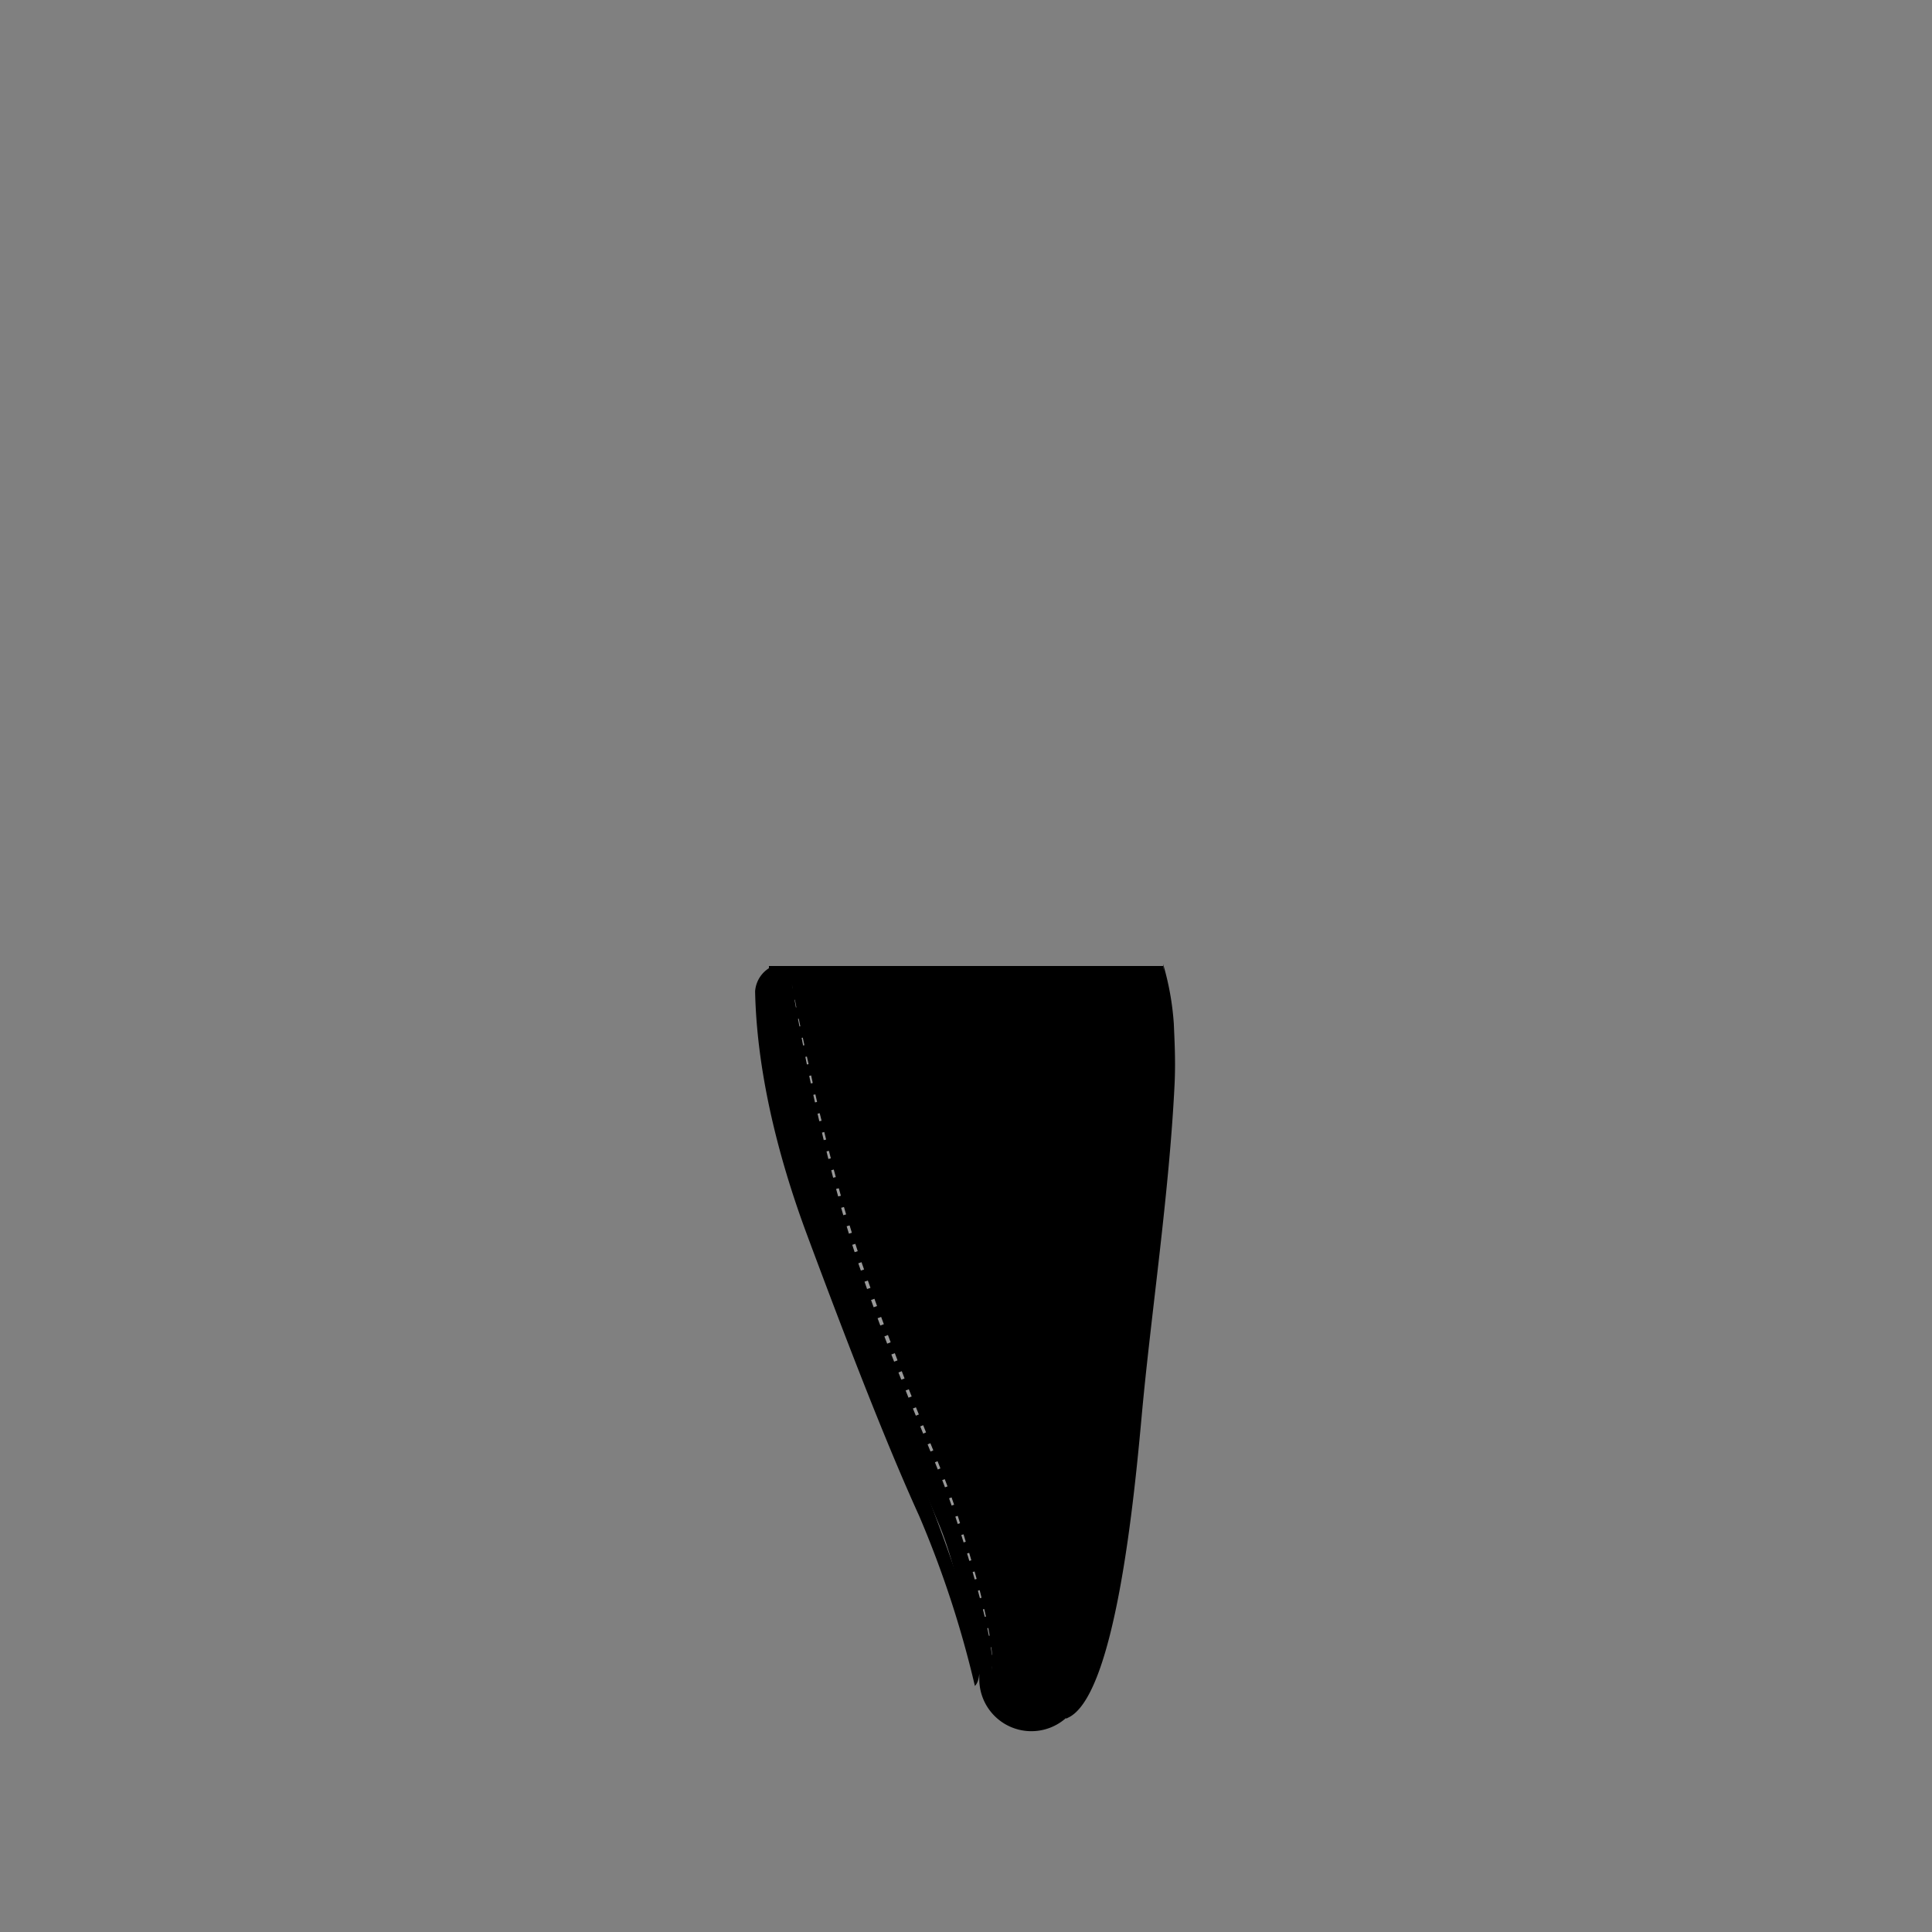 <?xml version="1.0"?>
<svg xmlns="http://www.w3.org/2000/svg" xmlns:xlink="http://www.w3.org/1999/xlink" viewBox="0 0 250 250">
  <rect x="0" y="0" width="250" height="250" fill="#808080" stroke="none"/>
  <title>three-quarter-jeans-hourglass</title>
  <g id="main-colour">
    <path d="M 150.5,125 l -51,0 s -.35,19.34,5.49,32.84 c 9,20.86,13.48,32.29,16.47,39.29 s 4.61,19,5.15,19.53 h .11 c 0,.2,0,.4,0,.6 a 6.74,6.74,0,0,0,11.21,5.06 l .08.06 a 12.15,12.15,0,0,0,2.79-3.76 c 1.16-3.06,3.73-13.56,5.94-35,2.54-24.56,4.14-46.28,4.12-56.52Z" fill="param(main_colour)"/>
  </g>
  <g id="fixed-colours">
    <path d="M 101.47,127.32 s 2.92,20.08,9.5,38.33 c 5.69,15.77,8.9,23.27,10.75,27.75,2.75,6.66,6,16.92,5.88,22.88-.79-7.46-4.68-18.34-6.62-23.12 A 368,368,0,0,1,107.22,156 C 101.92,138.38,101.47,127.32,101.47,127.32Z" opacity="0.5"/>
    <g opacity="0.6">
      <polygon points="102.47 127.4 102.57 127.89 102.56 127.89 102.47 127.4" fill="#fff"/>
      <polygon points="102.86 129.37 103.05 130.35 102.99 130.36 102.81 129.37 102.86 129.37" fill="#fff"/>
      <polygon points="103.36 131.82 103.56 132.8 103.45 132.82 103.26 131.84 103.36 131.82" fill="#fff"/>
      <polygon points="103.88 134.27 104.09 135.25 103.92 135.28 103.73 134.3 103.88 134.27" fill="#fff"/>
      <polygon points="104.41 136.72 104.63 137.7 104.41 137.74 104.21 136.76 104.41 136.72" fill="#fff"/>
      <polygon points="104.96 139.16 105.17 140.14 104.92 140.2 104.71 139.22 104.96 139.16" fill="#fff"/>
      <polygon points="105.51 141.61 105.73 142.59 105.46 142.65 105.24 141.67 105.51 141.61" fill="#fff"/>
      <polygon points="106.07 144.05 106.31 145.02 106.02 145.09 105.79 144.11 106.07 144.05" fill="#fff"/>
      <polygon points="106.66 146.48 106.9 147.46 106.59 147.53 106.36 146.56 106.66 146.48" fill="#fff"/>
      <polygon points="107.26 148.92 107.51 149.89 107.19 149.97 106.95 148.99 107.26 148.92" fill="#fff"/>
      <polygon points="107.89 151.34 108.15 152.31 107.81 152.4 107.56 151.43 107.89 151.34" fill="#fff"/>
      <polygon points="108.54 153.76 108.81 154.73 108.46 154.82 108.19 153.85 108.54 153.76" fill="#fff"/>
      <rect x="108.99" y="156.2" width="0.38" height="1" transform="translate(-39.44 36.75) rotate(-16.22)" fill="#fff"/>
      <rect x="109.69" y="158.61" width="0.4" height="1" transform="translate(-41.84 39.23) rotate(-17.06)" fill="#fff"/>
      <rect x="110.42" y="161" width="0.42" height="1" transform="translate(-44.57 42.19) rotate(-18.04)" fill="#fff"/>
      <rect x="111.21" y="163.38" width="0.44" height="1" transform="translate(-47.71 45.78) rotate(-19.21)" fill="#fff"/>
      <polygon points="112.3 165.7 112.64 166.65 112.2 166.8 111.87 165.85 112.3 165.7" fill="#fff"/>
      <polygon points="113.15 168.06 113.49 169 113.05 169.16 112.71 168.22 113.15 168.06" fill="#fff"/>
      <polygon points="114.02 170.41 114.37 171.35 113.91 171.52 113.56 170.58 114.02 170.41" fill="#fff"/>
      <polygon points="114.9 172.75 115.25 173.69 114.8 173.87 114.44 172.93 114.9 172.75" fill="#fff"/>
      <polygon points="115.79 175.1 116.14 176.03 115.7 176.2 115.34 175.27 115.79 175.1" fill="#fff"/>
      <polygon points="116.69 177.43 117.05 178.37 116.63 178.53 116.26 177.6 116.69 177.43" fill="#fff"/>
      <polygon points="117.6 179.77 117.97 180.7 117.56 180.86 117.19 179.93 117.6 179.77" fill="#fff"/>
      <polygon points="118.52 182.1 118.9 183.03 118.51 183.19 118.13 182.26 118.52 182.1" fill="#fff"/>
      <polygon points="119.46 184.42 119.83 185.35 119.46 185.51 119.08 184.58 119.46 184.42" fill="#fff"/>
      <polygon points="120.39 186.75 120.77 187.68 120.41 187.83 120.03 186.9 120.39 186.75" fill="#fff"/>
      <polygon points="121.32 189.08 121.69 190.01 121.35 190.15 120.98 189.22 121.32 189.08" fill="#fff"/>
      <rect x="122.08" y="191.44" width="0.35" height="1" transform="translate(-60.63 56.52) rotate(-20.99)" fill="#fff"/>
      <polygon points="123.13 193.76 123.46 194.71 123.14 194.82 122.81 193.88 123.13 193.76" fill="#fff"/>
      <polygon points="123.93 196.15 124.23 197.1 123.93 197.2 123.62 196.25 123.93 196.15" fill="#fff"/>
      <polygon points="124.68 198.54 124.97 199.5 124.69 199.59 124.39 198.63 124.68 198.54" fill="#fff"/>
      <polygon points="125.41 200.94 125.69 201.9 125.43 201.98 125.14 201.02 125.41 200.94" fill="#fff"/>
      <rect x="125.99" y="203.37" width="0.26" height="1" transform="translate(-50.18 41.42) rotate(-15.6)" fill="#fff"/>
      <polygon points="126.77 205.77 127.01 206.75 126.8 206.8 126.54 205.83 126.77 205.77" fill="#fff"/>
      <polygon points="127.36 208.21 127.58 209.19 127.43 209.22 127.19 208.25 127.36 208.21" fill="#fff"/>
      <polygon points="127.88 210.66 128.06 211.65 127.96 211.67 127.76 210.69 127.88 210.66" fill="#fff"/>
      <polygon points="128.28 213.14 128.38 214.14 128.34 214.15 128.22 213.15 128.28 213.14" fill="#fff"/>
      <polygon points="128.4 215.65 128.35 216.15 128.39 215.65 128.4 215.65" fill="#fff"/>
    </g>
  </g>
  <g id="outline">
    <path d="M 107.75,161.94 c -7.18-19.6-7.84-31.7-8.24-36.66v0 a 3.87,3.87,0,0,0-1.8,3 c .2,9.63,2.6,20.44,6.71,31.48,6.45,17.35,11,28.67,14.52,36.4 a 133.14,133.14,0,0,1,7.21,22 c 2.17-2.09-2.09-14-6-24.33 C 118.77,190.19,113.49,177.61,107.75,161.94Z"/>
    <path d="M 150.51,124.76 c .27,4.46.13,11.07-1,21.5 l -.13,2 c -.84,13.17-2.38,22.06-3.22,30.12-.86,8.24-2,23.69-3.28,29.23 s -1.53,11.78-4.92,14.76 c 6.37-2.25,8.87-29.26,9.78-39.21,1.19-13.07,3.56-28.69,4.25-42.87.14-2.94,0-5.54-.1-7.84 A 35.83,35.83,0,0,0,150.51,124.76Z"/>
  </g>
<script type="text/ecmascript" xlink:href="param.min.js"/> 
</svg>
